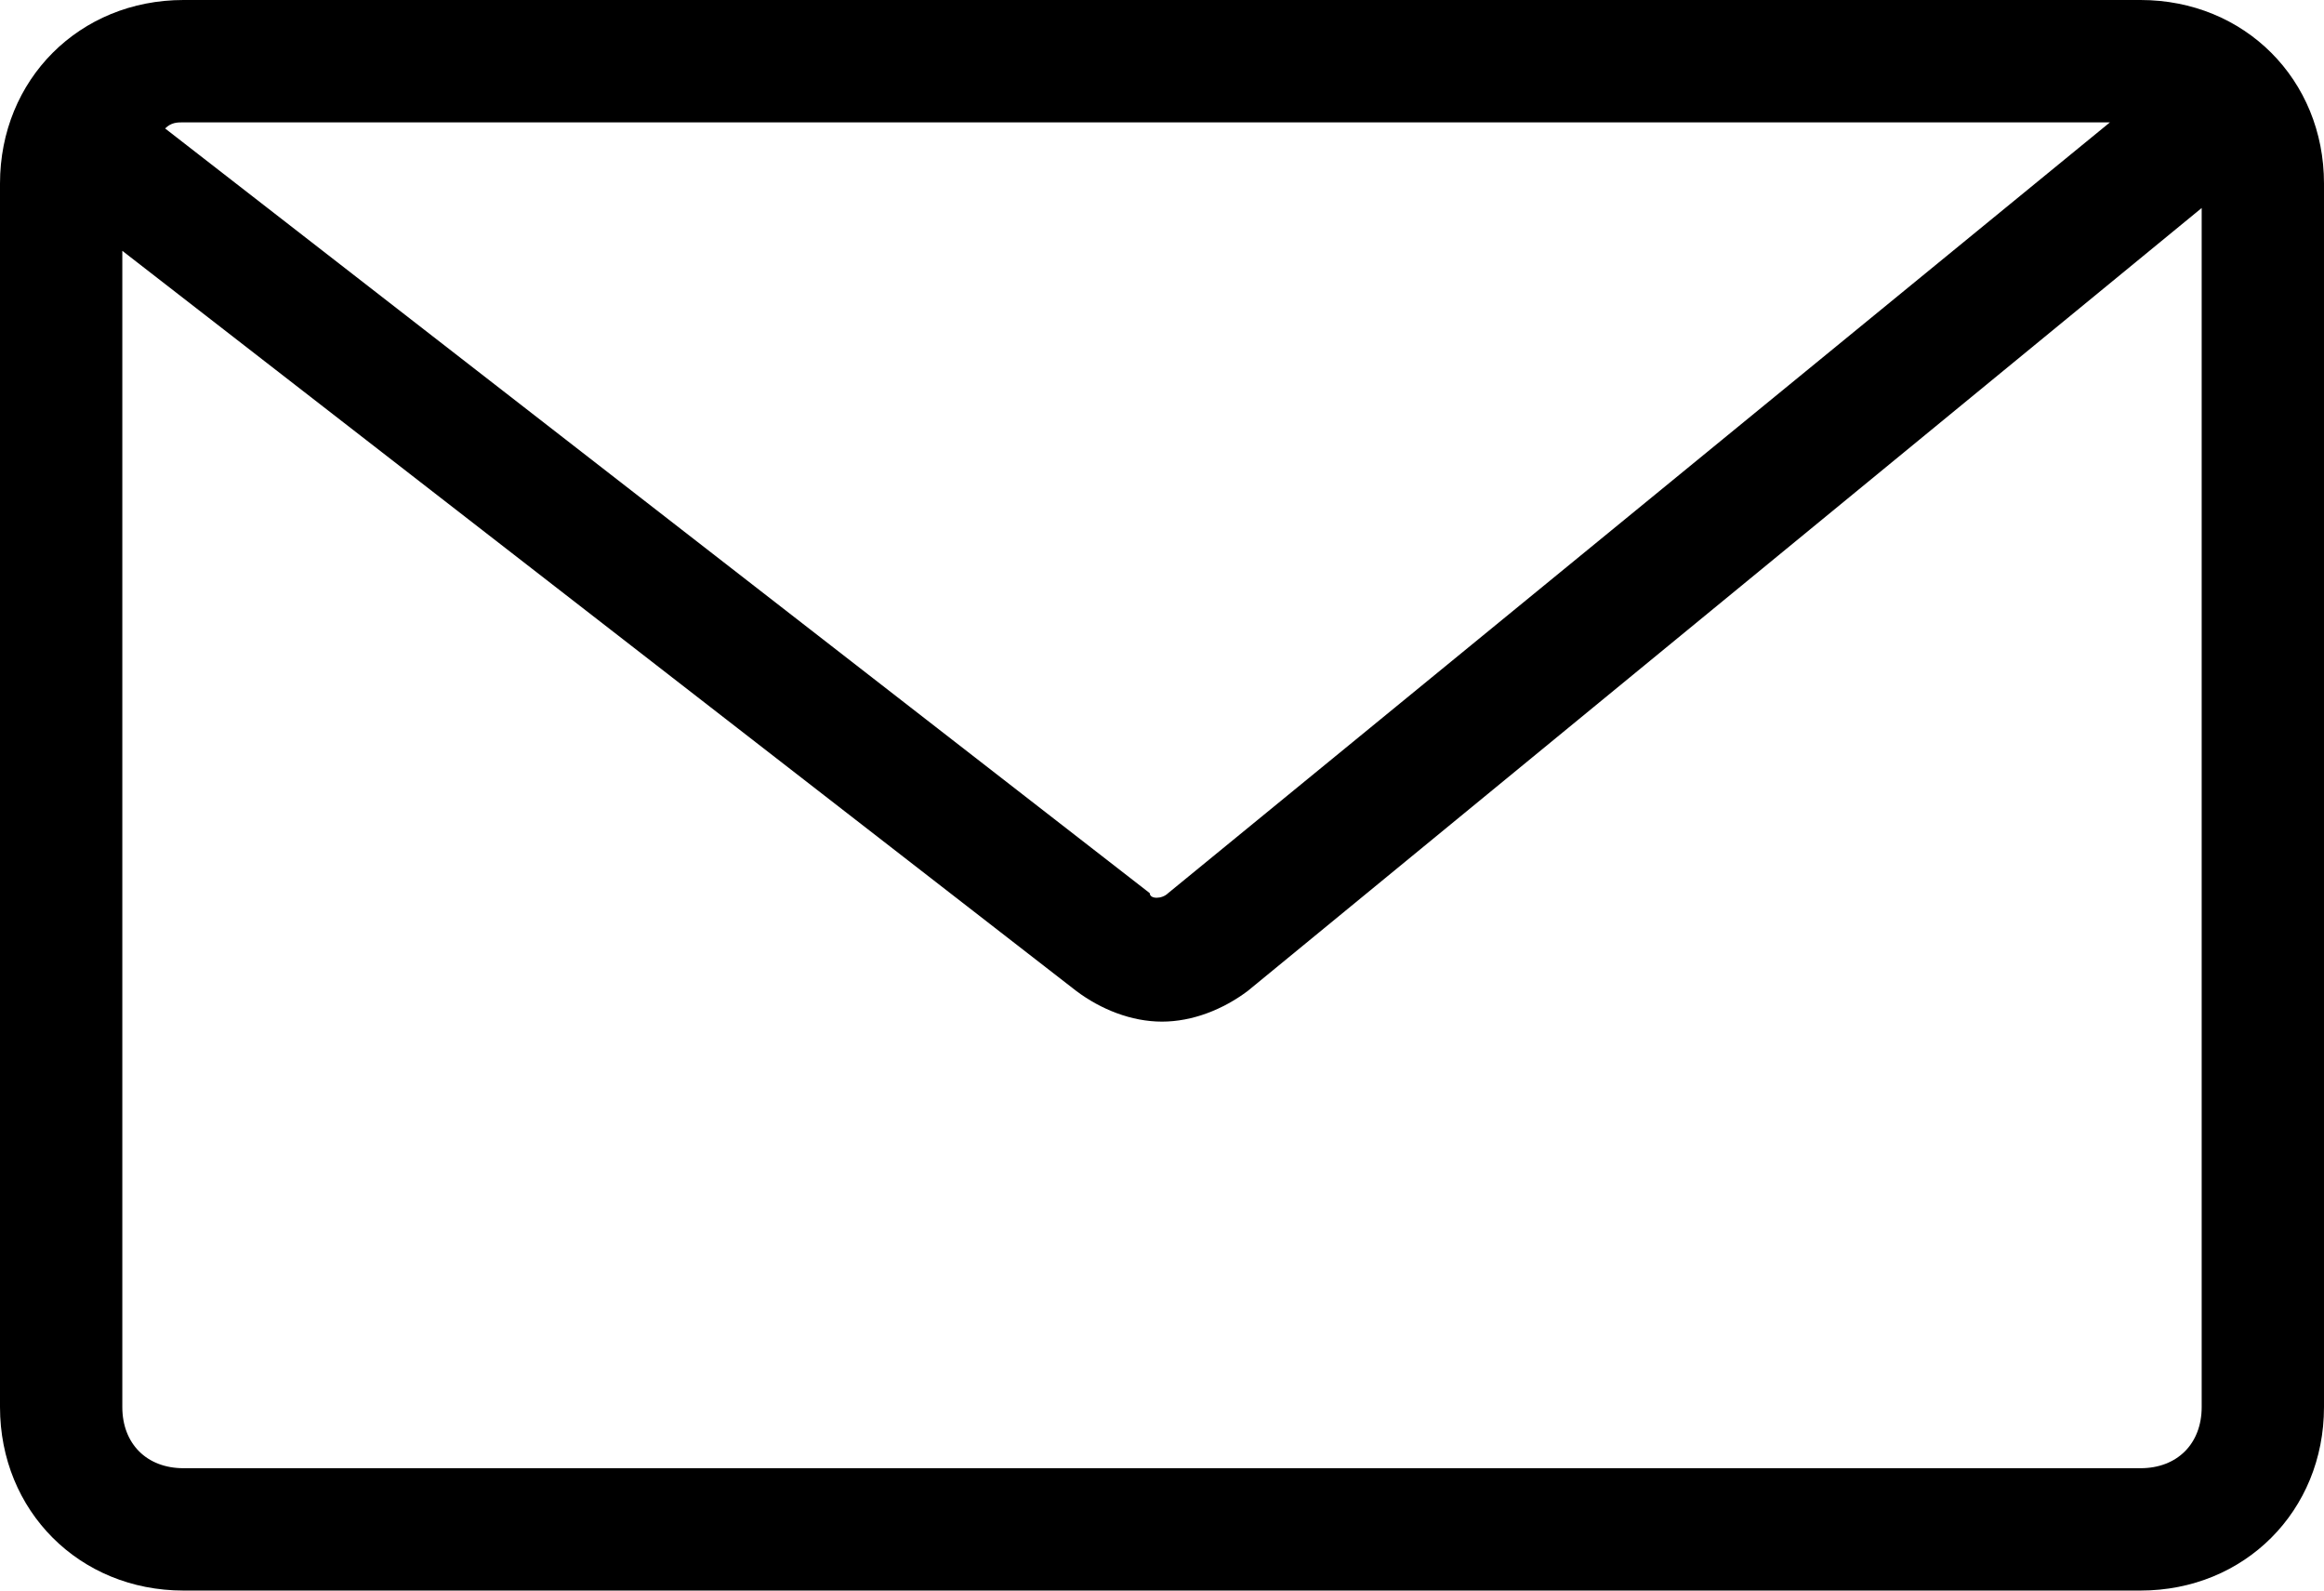 ﻿<?xml version="1.0" encoding="utf-8"?>
<!-- Generator: Adobe Illustrator 20.1.0, SVG Export Plug-In . SVG Version: 6.00 Build 0)  -->
<svg version="1.1" id="Слой_1" xmlns="http://www.w3.org/2000/svg" xmlns:xlink="http://www.w3.org/1999/xlink" x="0px" y="0px"
	 viewBox="0 0 38 26" style="enable-background:new 0 0 38 26;" xml:space="preserve">
<path d="M35,0H3C1.3,0,0,1.3,0,3v20c0,1.7,1.3,3,3,3h32c1.7,0,3-1.3,3-3V3C38,1.3,36.7,0,35,0z M34.5,2L19.1,14.6
	c-0.1,0.1-0.3,0.1-0.3,0L2.7,2.1C2.8,2,2.9,2,3,2H34.5z M35,24H3c-0.6,0-1-0.4-1-1V4.1l15.6,12.1c0.4,0.3,0.9,0.5,1.4,0.5
	c0.5,0,1-0.2,1.4-0.5L36,3.4V23C36,23.6,35.6,24,35,24z"/>
</svg>

